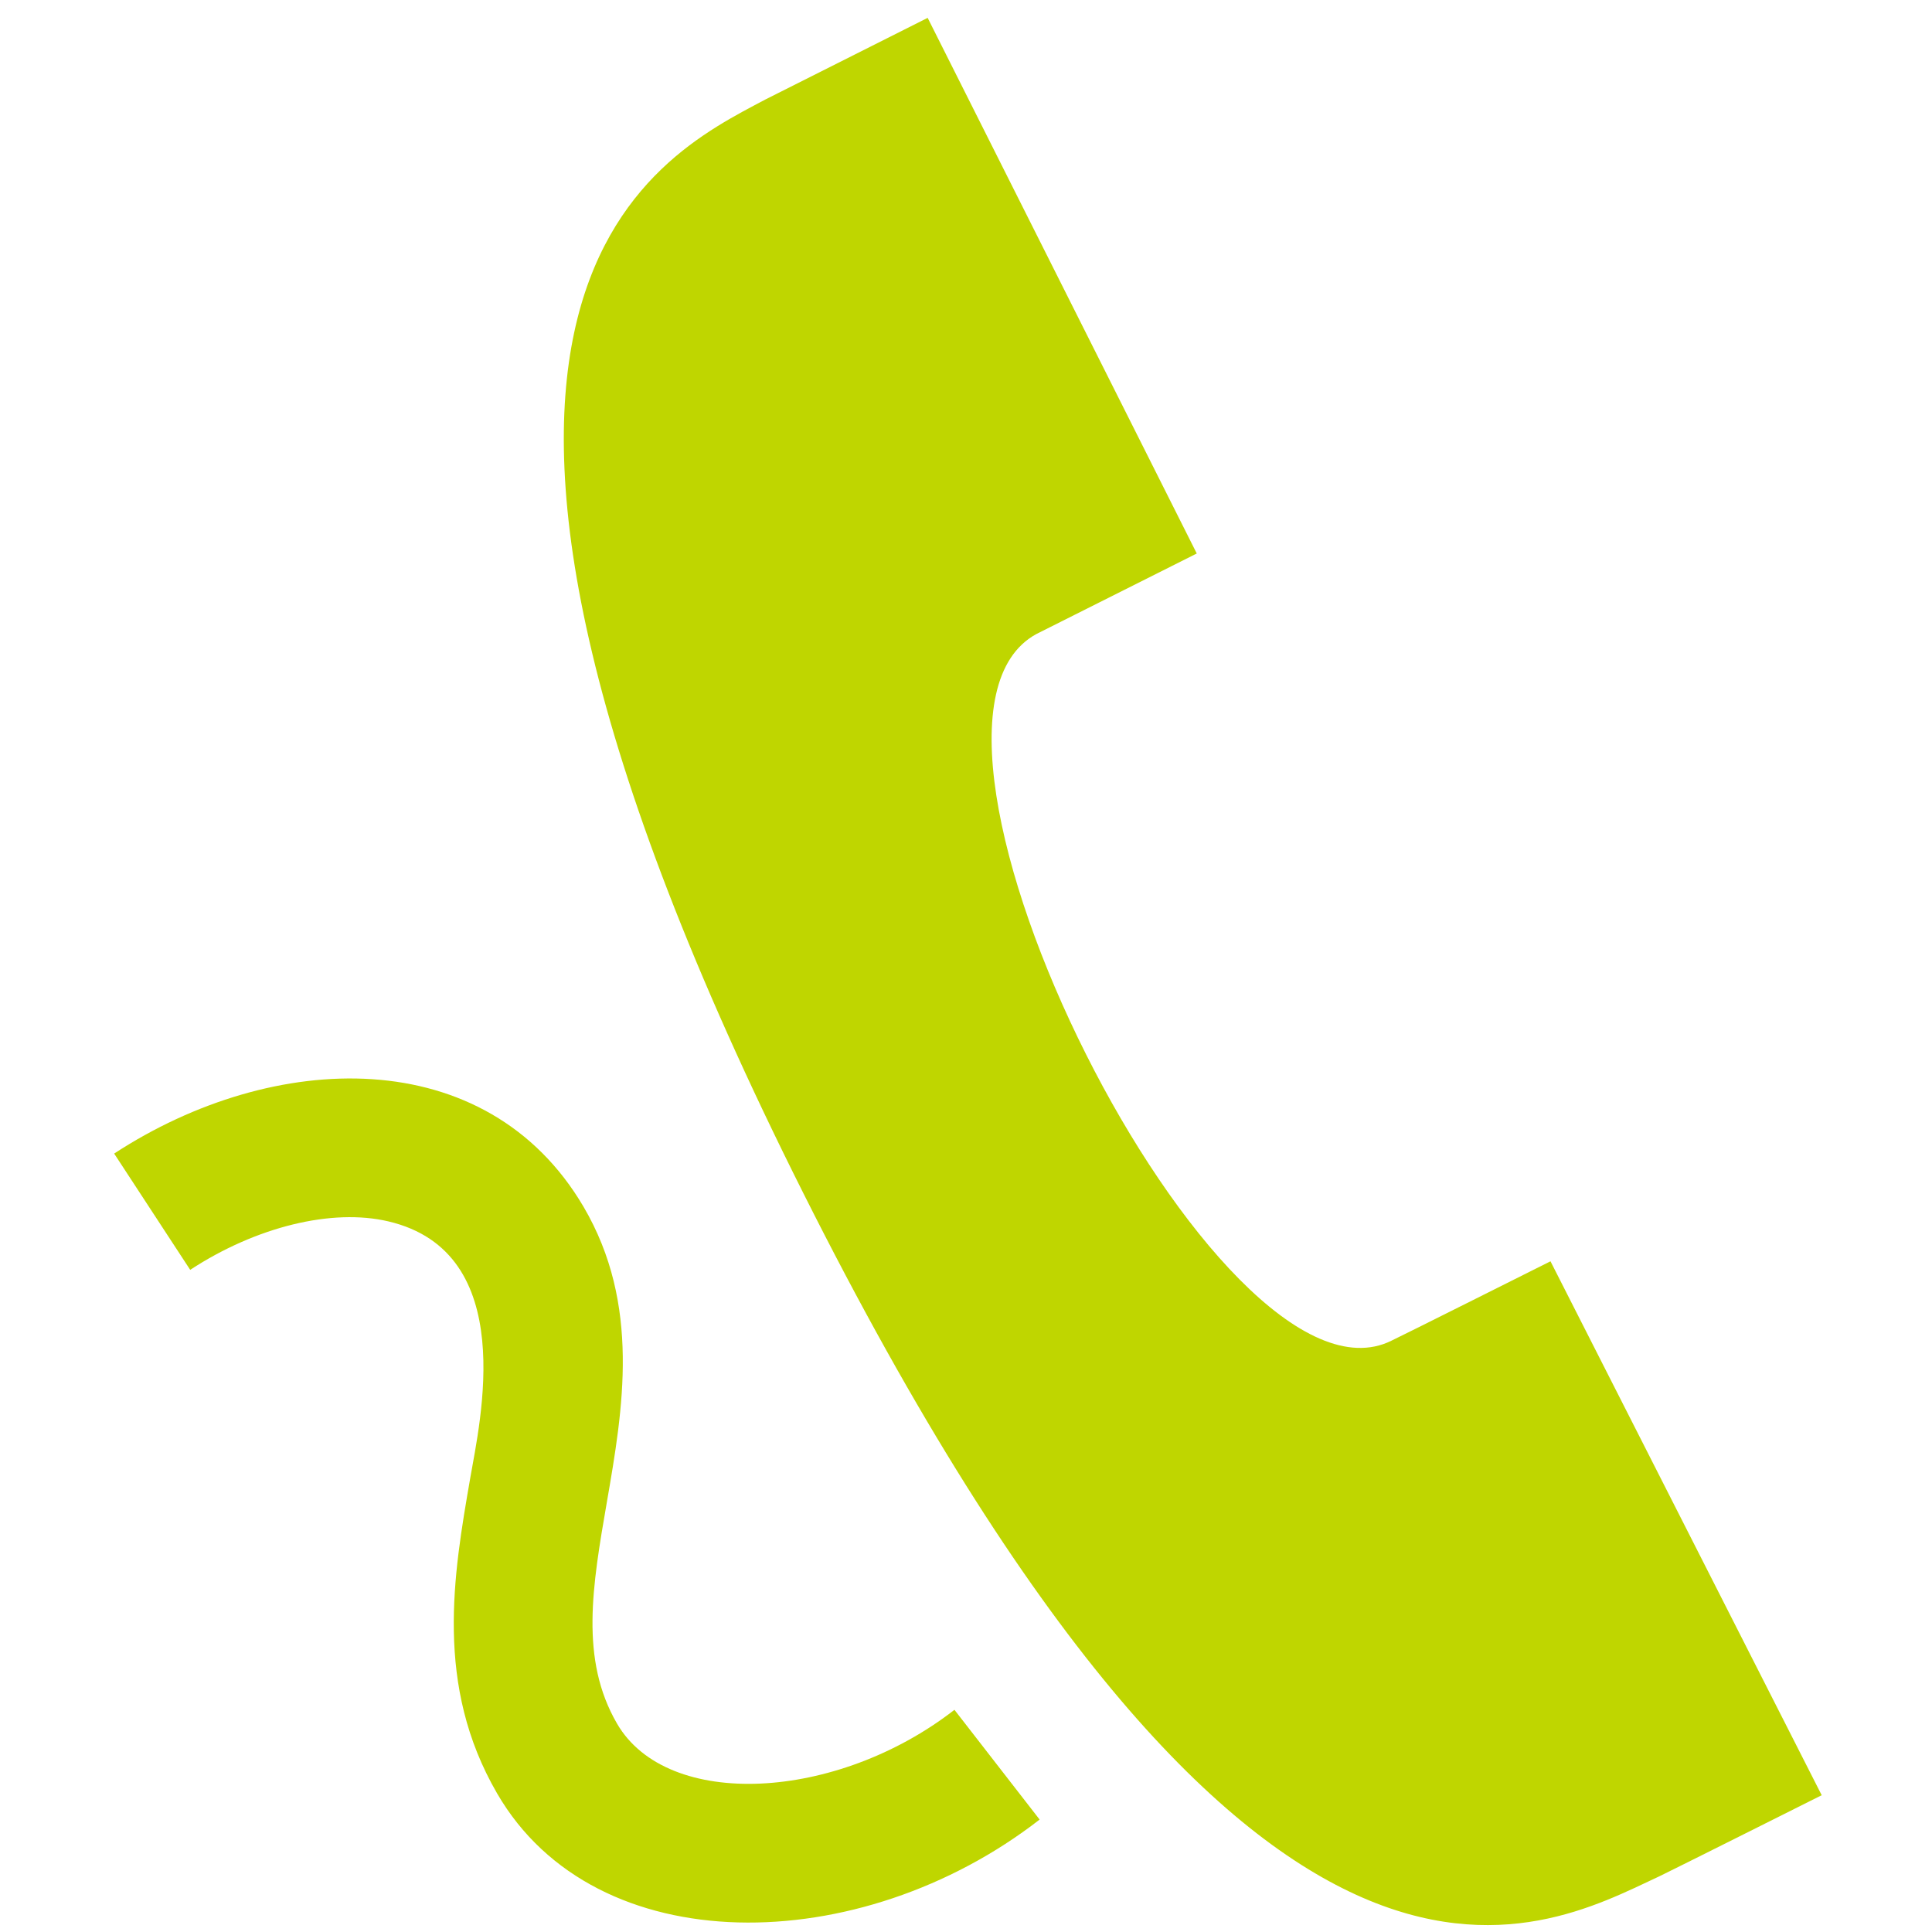 <?xml version="1.0" encoding="utf-8"?>
<!-- Generator: Adobe Illustrator 16.0.0, SVG Export Plug-In . SVG Version: 6.00 Build 0)  -->
<!DOCTYPE svg PUBLIC "-//W3C//DTD SVG 1.1//EN" "http://www.w3.org/Graphics/SVG/1.1/DTD/svg11.dtd">
<svg version="1.1" id="Layer_1" xmlns="http://www.w3.org/2000/svg" xmlns:xlink="http://www.w3.org/1999/xlink" x="0px" y="0px"
	 width="45px" height="45px" viewBox="0 0 45 45" enable-background="new 0 0 45 45" xml:space="preserve">
<path fill="#BFD600" d="M38.645,43.705c-2.81,1.309-9.365,5.136-19.93-15.906C8.237,6.936,15.244,3.691,17.826,2.318
	c0.063-0.031,3.777-1.899,3.781-1.902l6.268,12.476l-3.738,1.877c-3.93,2.148,4.254,18.448,8.271,16.459
	c0.163-0.073,3.692-1.844,3.706-1.85l6.317,12.436C42.418,41.821,38.86,43.604,38.645,43.705 M24.215,42.381l-1.984-2.556
	c-2.744,2.133-6.687,2.342-7.86,0.32c-0.868-1.497-0.575-3.198-0.234-5.169c0.372-2.15,0.793-4.587-0.545-6.868
	c-2.258-3.841-7.214-3.669-10.933-1.239l1.771,2.708c1.536-1.005,3.304-1.437,4.614-1.129c3.063,0.718,2.132,4.676,1.909,5.978
	c-0.393,2.264-0.834,4.831,0.625,7.345C13.871,45.729,20.038,45.626,24.215,42.381"/>
</svg>
